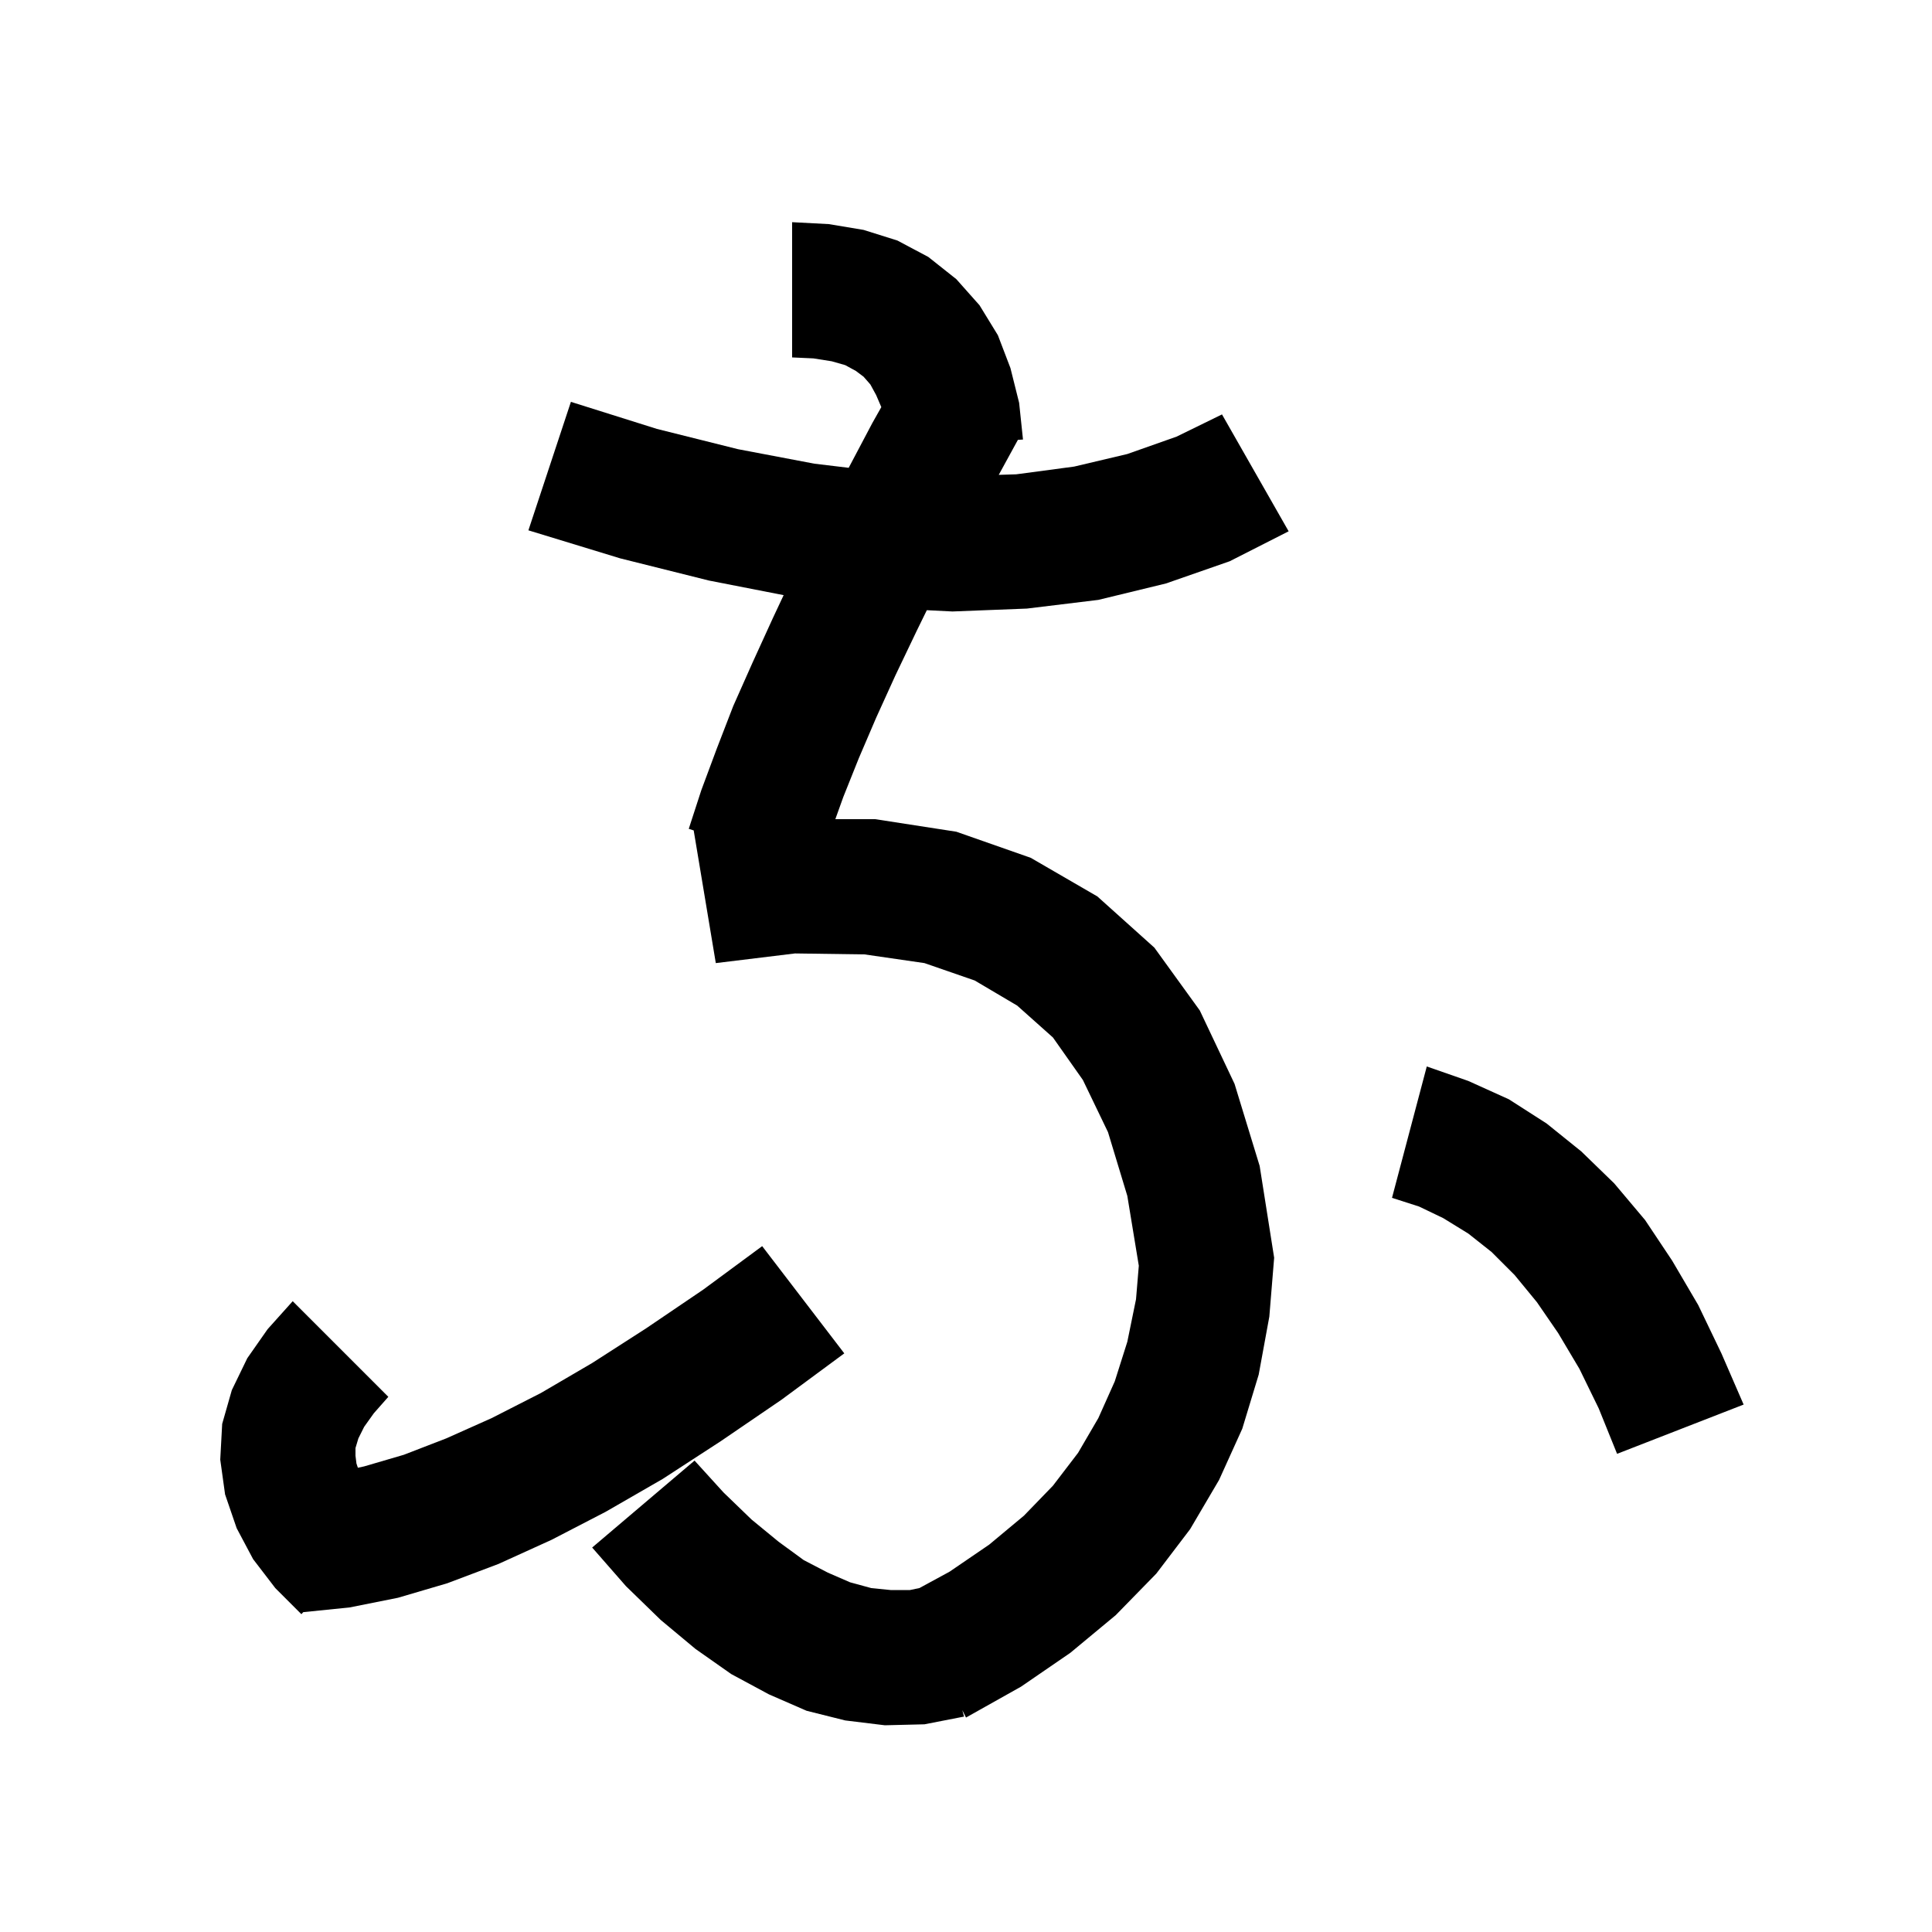 <svg xmlns="http://www.w3.org/2000/svg" xmlns:xlink="http://www.w3.org/1999/xlink" version="1.1" baseProfile="full" viewBox="0 0 200 200" width="200" height="200">
<g fill="black">
<path d="M 85.8 23.2 L 89.4 23.8 L 92.9 24.9 L 96.1 26.6 L 99.0 28.9 L 101.4 31.6 L 103.3 34.7 L 104.6 38.1 L 105.5 41.7 L 105.9 45.5 L 105.372 45.534 L 103.39 49.157 L 105.2 49.1 L 111.2 48.3 L 116.7 47.0 L 121.8 45.2 L 126.5 42.9 L 133.4 55.0 L 127.3 58.1 L 120.7 60.4 L 113.7 62.1 L 106.3 63.0 L 98.6 63.3 L 95.944 63.167 L 94.9 65.3 L 92.7 69.9 L 90.7 74.3 L 88.9 78.5 L 87.3 82.5 L 86.474 84.8 L 90.6 84.8 L 99.0 86.1 L 106.7 88.8 L 113.6 92.8 L 119.5 98.1 L 124.2 104.6 L 127.8 112.2 L 130.4 120.7 L 131.9 130.2 L 131.4 136.3 L 130.3 142.3 L 128.6 147.9 L 126.2 153.2 L 123.2 158.3 L 119.7 162.9 L 115.5 167.2 L 110.8 171.1 L 105.7 174.6 L 100.0 177.8 L 99.618 177.036 L 99.8 177.7 L 95.7 178.5 L 91.6 178.6 L 87.5 178.1 L 83.5 177.1 L 79.6 175.4 L 75.7 173.3 L 72.0 170.7 L 68.4 167.7 L 64.8 164.2 L 61.3 160.2 L 71.9 151.2 L 74.9 154.5 L 77.8 157.3 L 80.6 159.6 L 83.2 161.5 L 85.7 162.8 L 88.0 163.8 L 90.2 164.4 L 92.2 164.6 L 94.2 164.6 L 95.186 164.392 L 98.3 162.7 L 102.4 159.9 L 106.0 156.9 L 109.0 153.8 L 111.6 150.4 L 113.7 146.8 L 115.4 143.0 L 116.7 138.9 L 117.6 134.5 L 117.889 131.028 L 116.7 123.8 L 114.7 117.2 L 112.1 111.8 L 109.0 107.4 L 105.3 104.1 L 100.9 101.5 L 95.7 99.7 L 89.5 98.8 L 82.3 98.7 L 74.1 99.7 L 71.811 85.965 L 71.3 85.8 L 72.6 81.8 L 74.2 77.5 L 75.9 73.1 L 77.9 68.6 L 80.0 64.0 L 81.122 61.609 L 73.4 60.1 L 64.2 57.8 L 54.7 54.9 L 59.1 41.6 L 68.0 44.4 L 76.4 46.5 L 84.3 48.0 L 87.856 48.427 L 90.3 43.8 L 91.233 42.144 L 90.7 40.9 L 90.1 39.8 L 89.4 39.0 L 88.6 38.4 L 87.5 37.8 L 86.1 37.4 L 84.2 37.1 L 82.0 37.0 L 82.0 23.0 Z M 87.4 140.1 L 80.9 144.9 L 74.6 149.2 L 68.6 153.1 L 62.7 156.5 L 57.1 159.4 L 51.6 161.9 L 46.3 163.9 L 41.2 165.4 L 36.2 166.4 L 31.393 166.89 L 31.2 167.1 L 28.5 164.4 L 26.2 161.4 L 24.5 158.2 L 23.3 154.7 L 22.8 151.1 L 23.0 147.4 L 24.0 143.9 L 25.6 140.6 L 27.7 137.6 L 30.3 134.7 L 40.2 144.6 L 38.7 146.3 L 37.7 147.7 L 37.1 148.9 L 36.8 149.9 L 36.8 150.7 L 36.9 151.5 L 37.047 151.941 L 37.7 151.8 L 41.8 150.6 L 46.2 148.9 L 50.9 146.8 L 56.0 144.2 L 61.3 141.1 L 66.9 137.5 L 72.8 133.5 L 78.9 129.0 Z M 152.0 111.9 L 156.2 113.8 L 160.1 116.3 L 163.7 119.2 L 167.1 122.5 L 170.3 126.3 L 173.1 130.5 L 175.8 135.1 L 178.2 140.1 L 180.5 145.4 L 167.4 150.5 L 165.5 145.8 L 163.5 141.7 L 161.3 138.0 L 159.1 134.8 L 156.8 132.0 L 154.4 129.6 L 152.0 127.7 L 149.4 126.1 L 146.9 124.9 L 144.1 124.0 L 147.7 110.4 Z " />
</g>
</svg>
